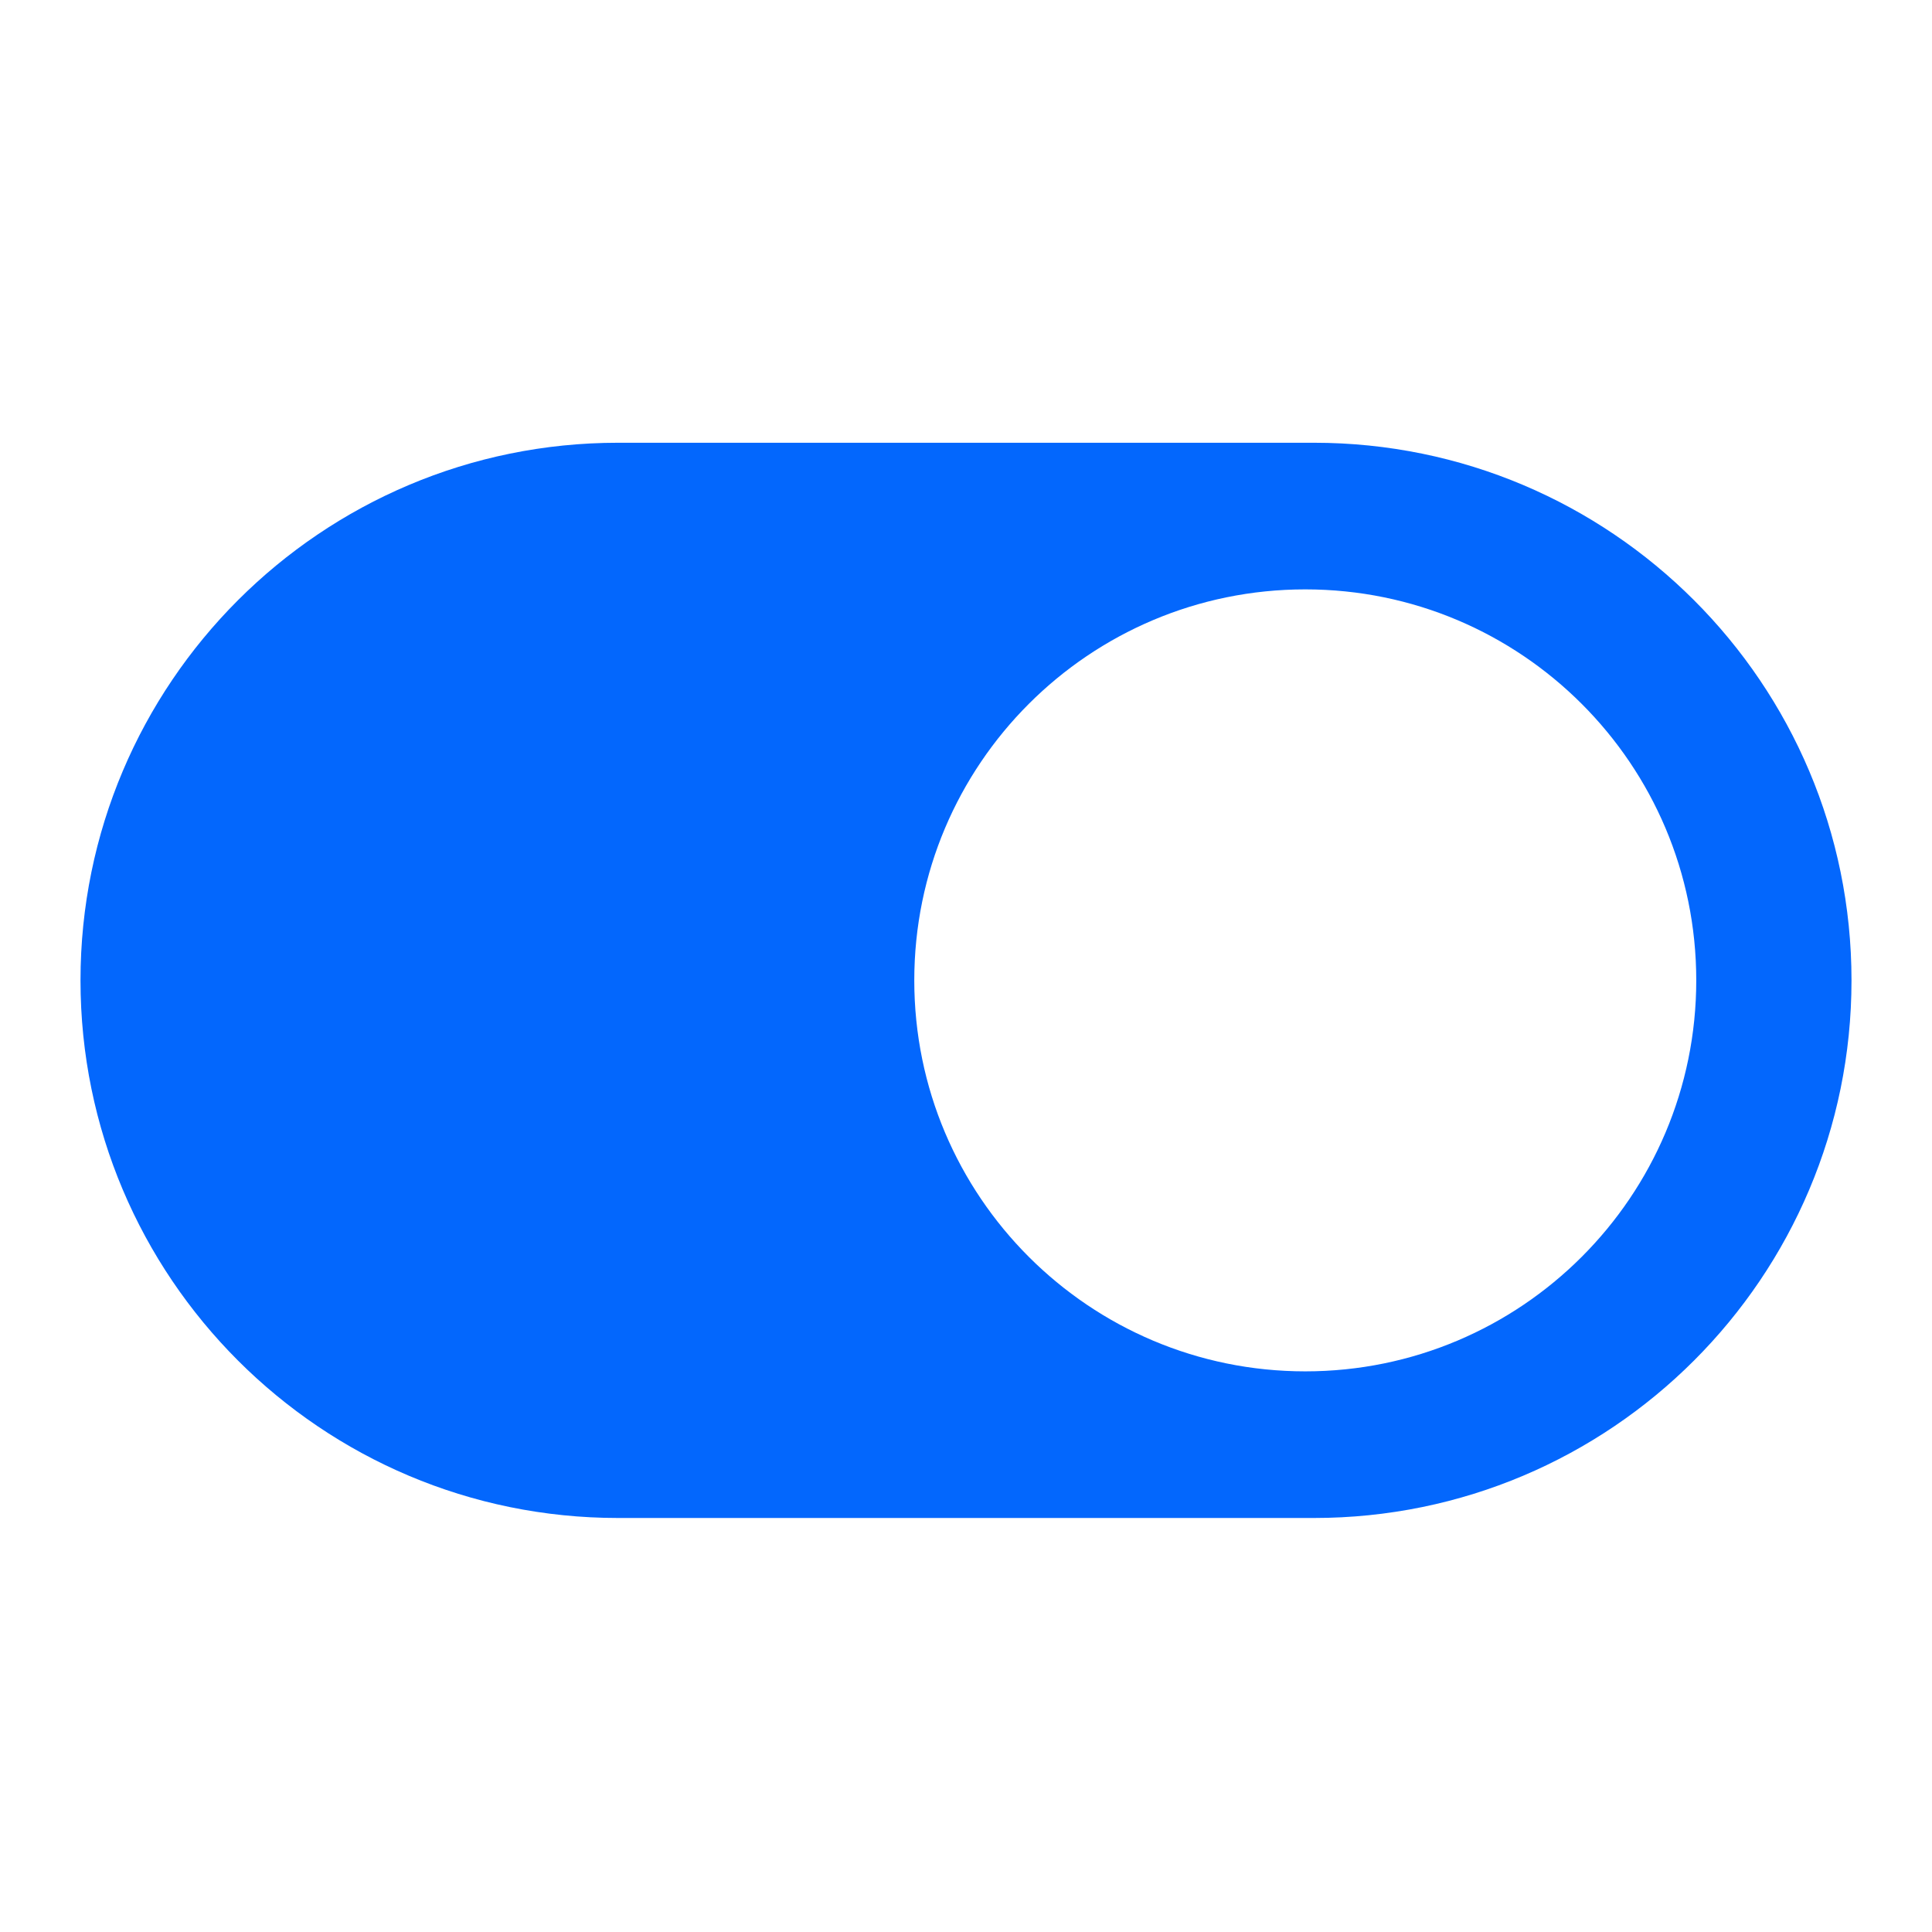<?xml version="1.0" standalone="no"?><!DOCTYPE svg PUBLIC "-//W3C//DTD SVG 1.1//EN"
        "http://www.w3.org/Graphics/SVG/1.1/DTD/svg11.dtd">
<svg t="1666435252692" class="icon" viewBox="0 0 1024 1024" version="1.1" xmlns="http://www.w3.org/2000/svg"
     p-id="62580" width="200" height="200">
    <path d="M696.384 234.667H327.616C170.24 234.667 42.667 362.24 42.667 519.616s127.573 284.949 284.949 284.949h368.768C853.76 804.565 981.333 676.992 981.333 519.616S853.76 234.667 696.384 234.667z m-4.565 492.181c-114.453 0-207.232-92.779-207.232-207.232s92.779-207.232 207.232-207.232 207.232 92.779 207.232 207.232-92.779 207.232-207.232 207.232z"
          fill="#0367FD" p-id="62581"></path>
</svg>